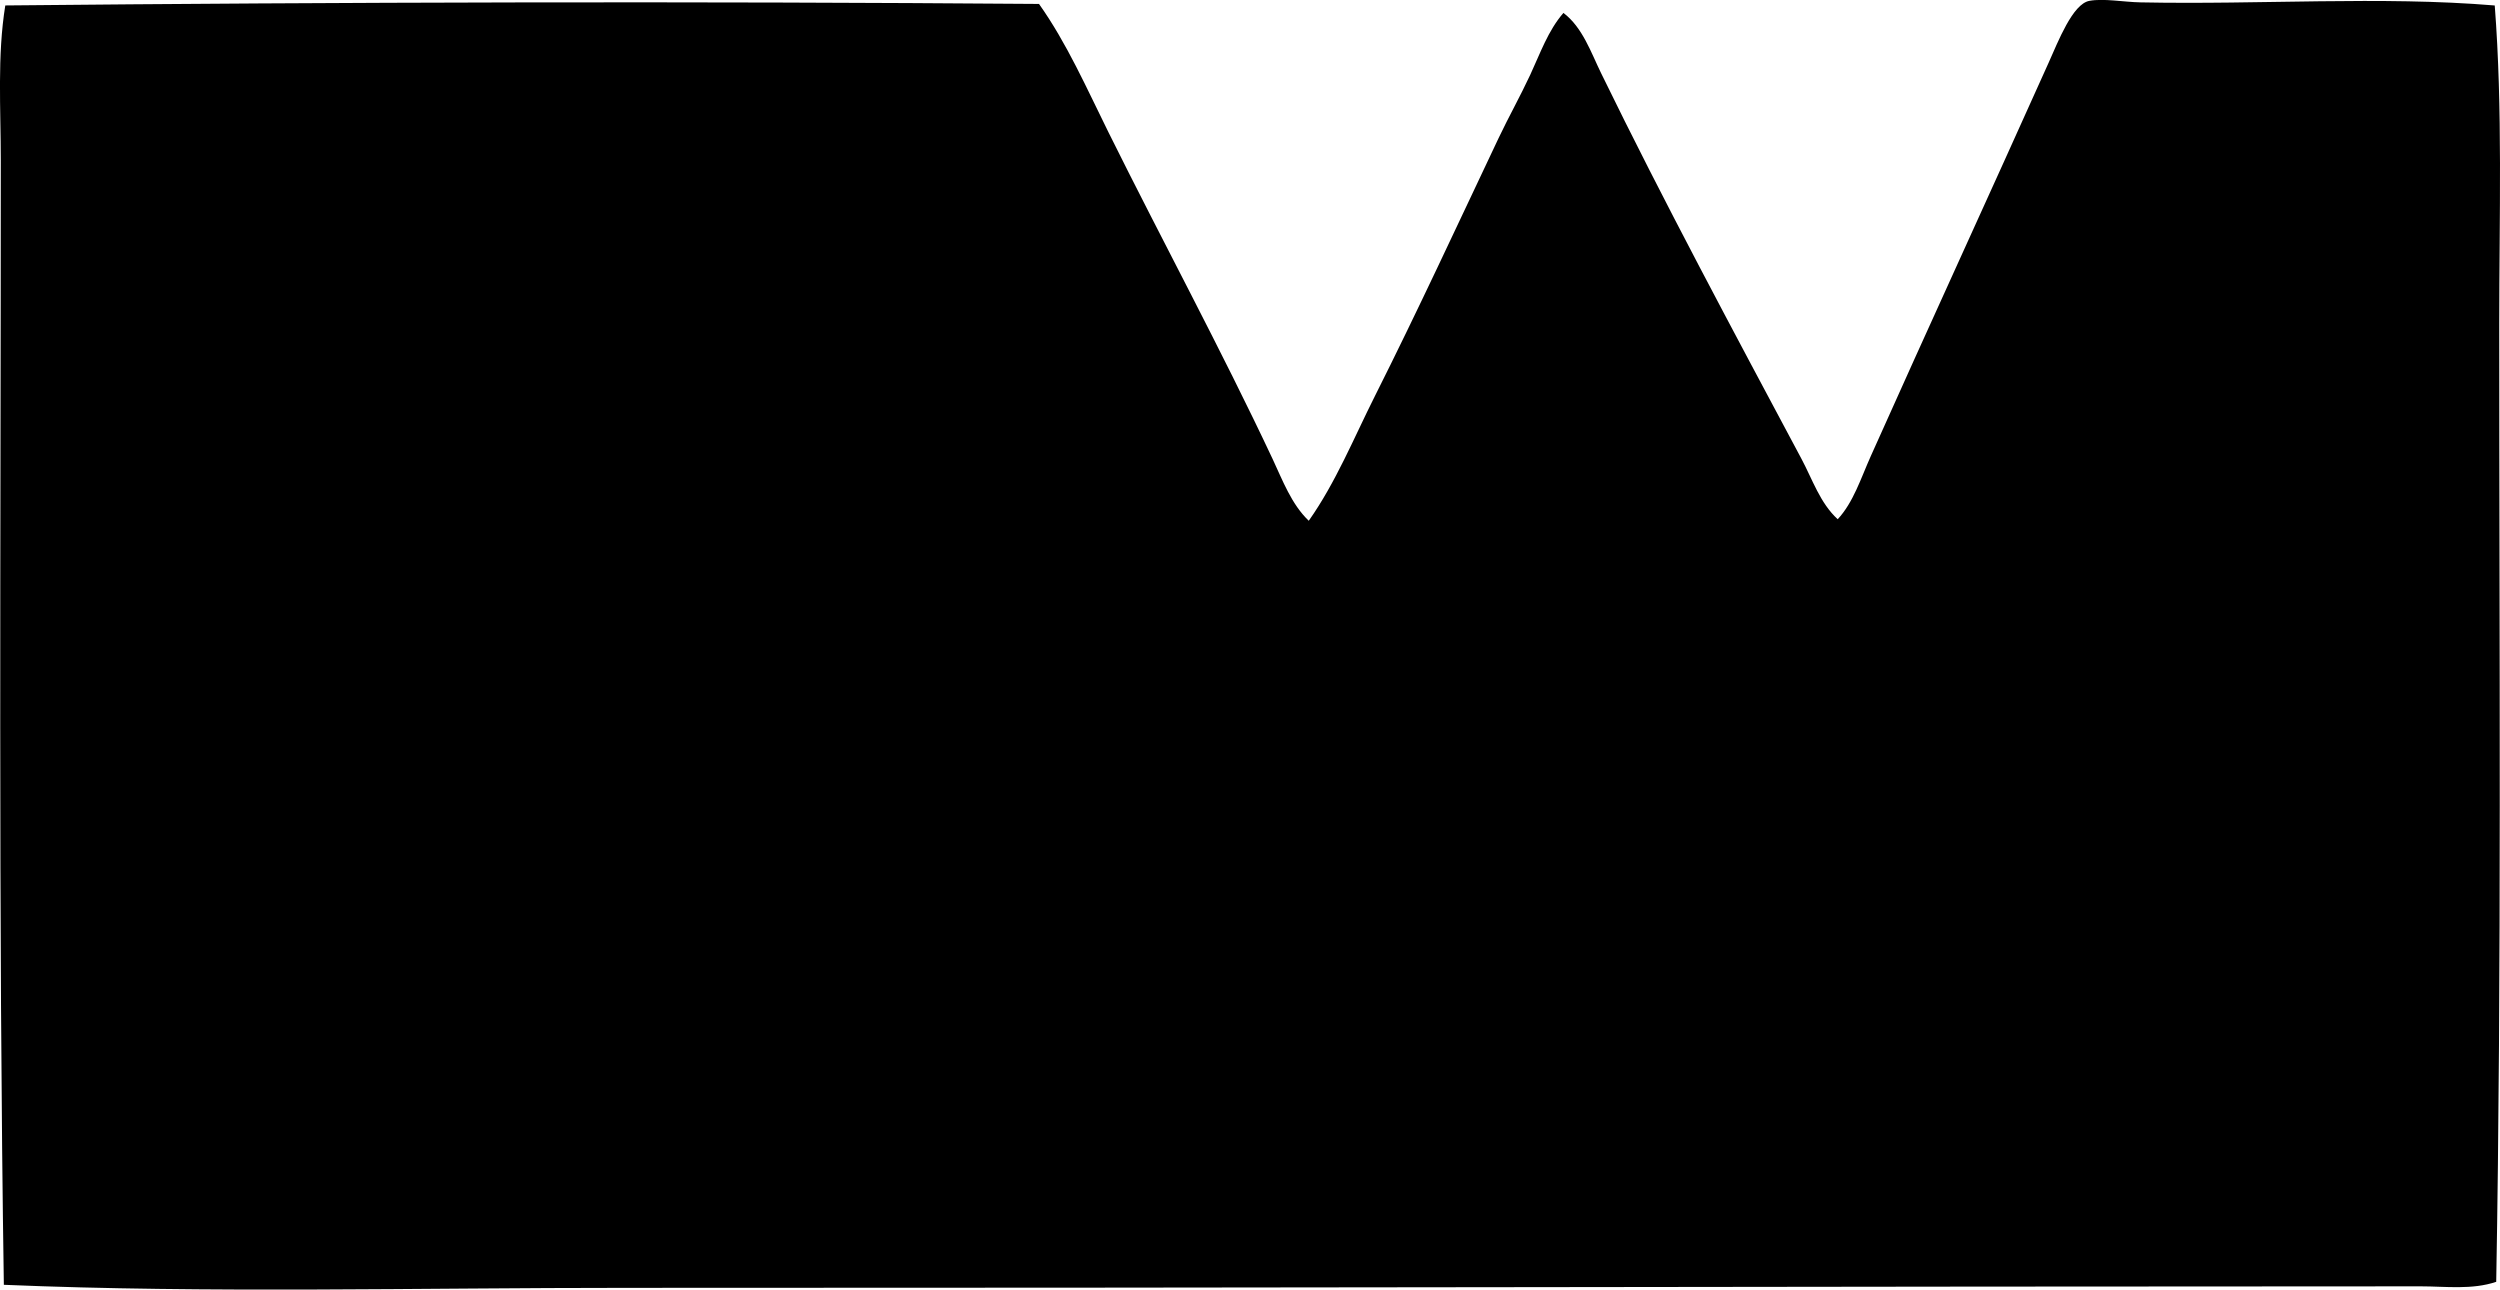 <?xml version="1.0" encoding="iso-8859-1"?>
<!-- Generator: Adobe Illustrator 19.2.0, SVG Export Plug-In . SVG Version: 6.00 Build 0)  -->
<svg version="1.1" xmlns="http://www.w3.org/2000/svg" xmlns:xlink="http://www.w3.org/1999/xlink" x="0px" y="0px"
	 viewBox="0 0 81.279 41.926" style="enable-background:new 0 0 81.279 41.926;" xml:space="preserve">
<g id="CP_x5F_Wakefield_x5F_64">
	<path style="fill-rule:evenodd;clip-rule:evenodd;" d="M81.108,0.178c0.26,3.375,0.147,6.853,0.146,10.337
		c-0.002,10.342,0.08,21.053-0.098,31.159c-0.789,0.267-1.652,0.147-2.449,0.147c-19.295,0.001-38.489,0.053-58.3,0.049
		C13.603,41.868,6.78,42.05,0.125,41.771c-0.18-11.936-0.099-24.377-0.099-36.548c0-1.686-0.119-3.4,0.146-5.046
		c10.815-0.107,22.416-0.138,33.608-0.049c0.905,1.276,1.552,2.748,2.254,4.164c1.755,3.538,3.657,7.051,5.341,10.631
		c0.325,0.693,0.611,1.469,1.175,2.008c0.88-1.247,1.461-2.683,2.156-4.066c1.372-2.731,2.686-5.569,4.017-8.378
		c0.329-0.693,0.706-1.363,1.029-2.058c0.32-0.687,0.577-1.433,1.078-2.009c0.623,0.471,0.898,1.292,1.225,1.96
		c2.035,4.177,4.309,8.406,6.516,12.542c0.355,0.665,0.604,1.436,1.176,1.959c0.51-0.549,0.749-1.324,1.078-2.058
		c1.865-4.169,3.827-8.436,5.78-12.786c0.309-0.686,0.778-1.907,1.323-2.009c0.462-0.087,1.106,0.038,1.666,0.049
		C73.496,0.157,77.388-0.131,81.108,0.178z"/>
</g>
<g id="Layer_1">
</g>
</svg>
